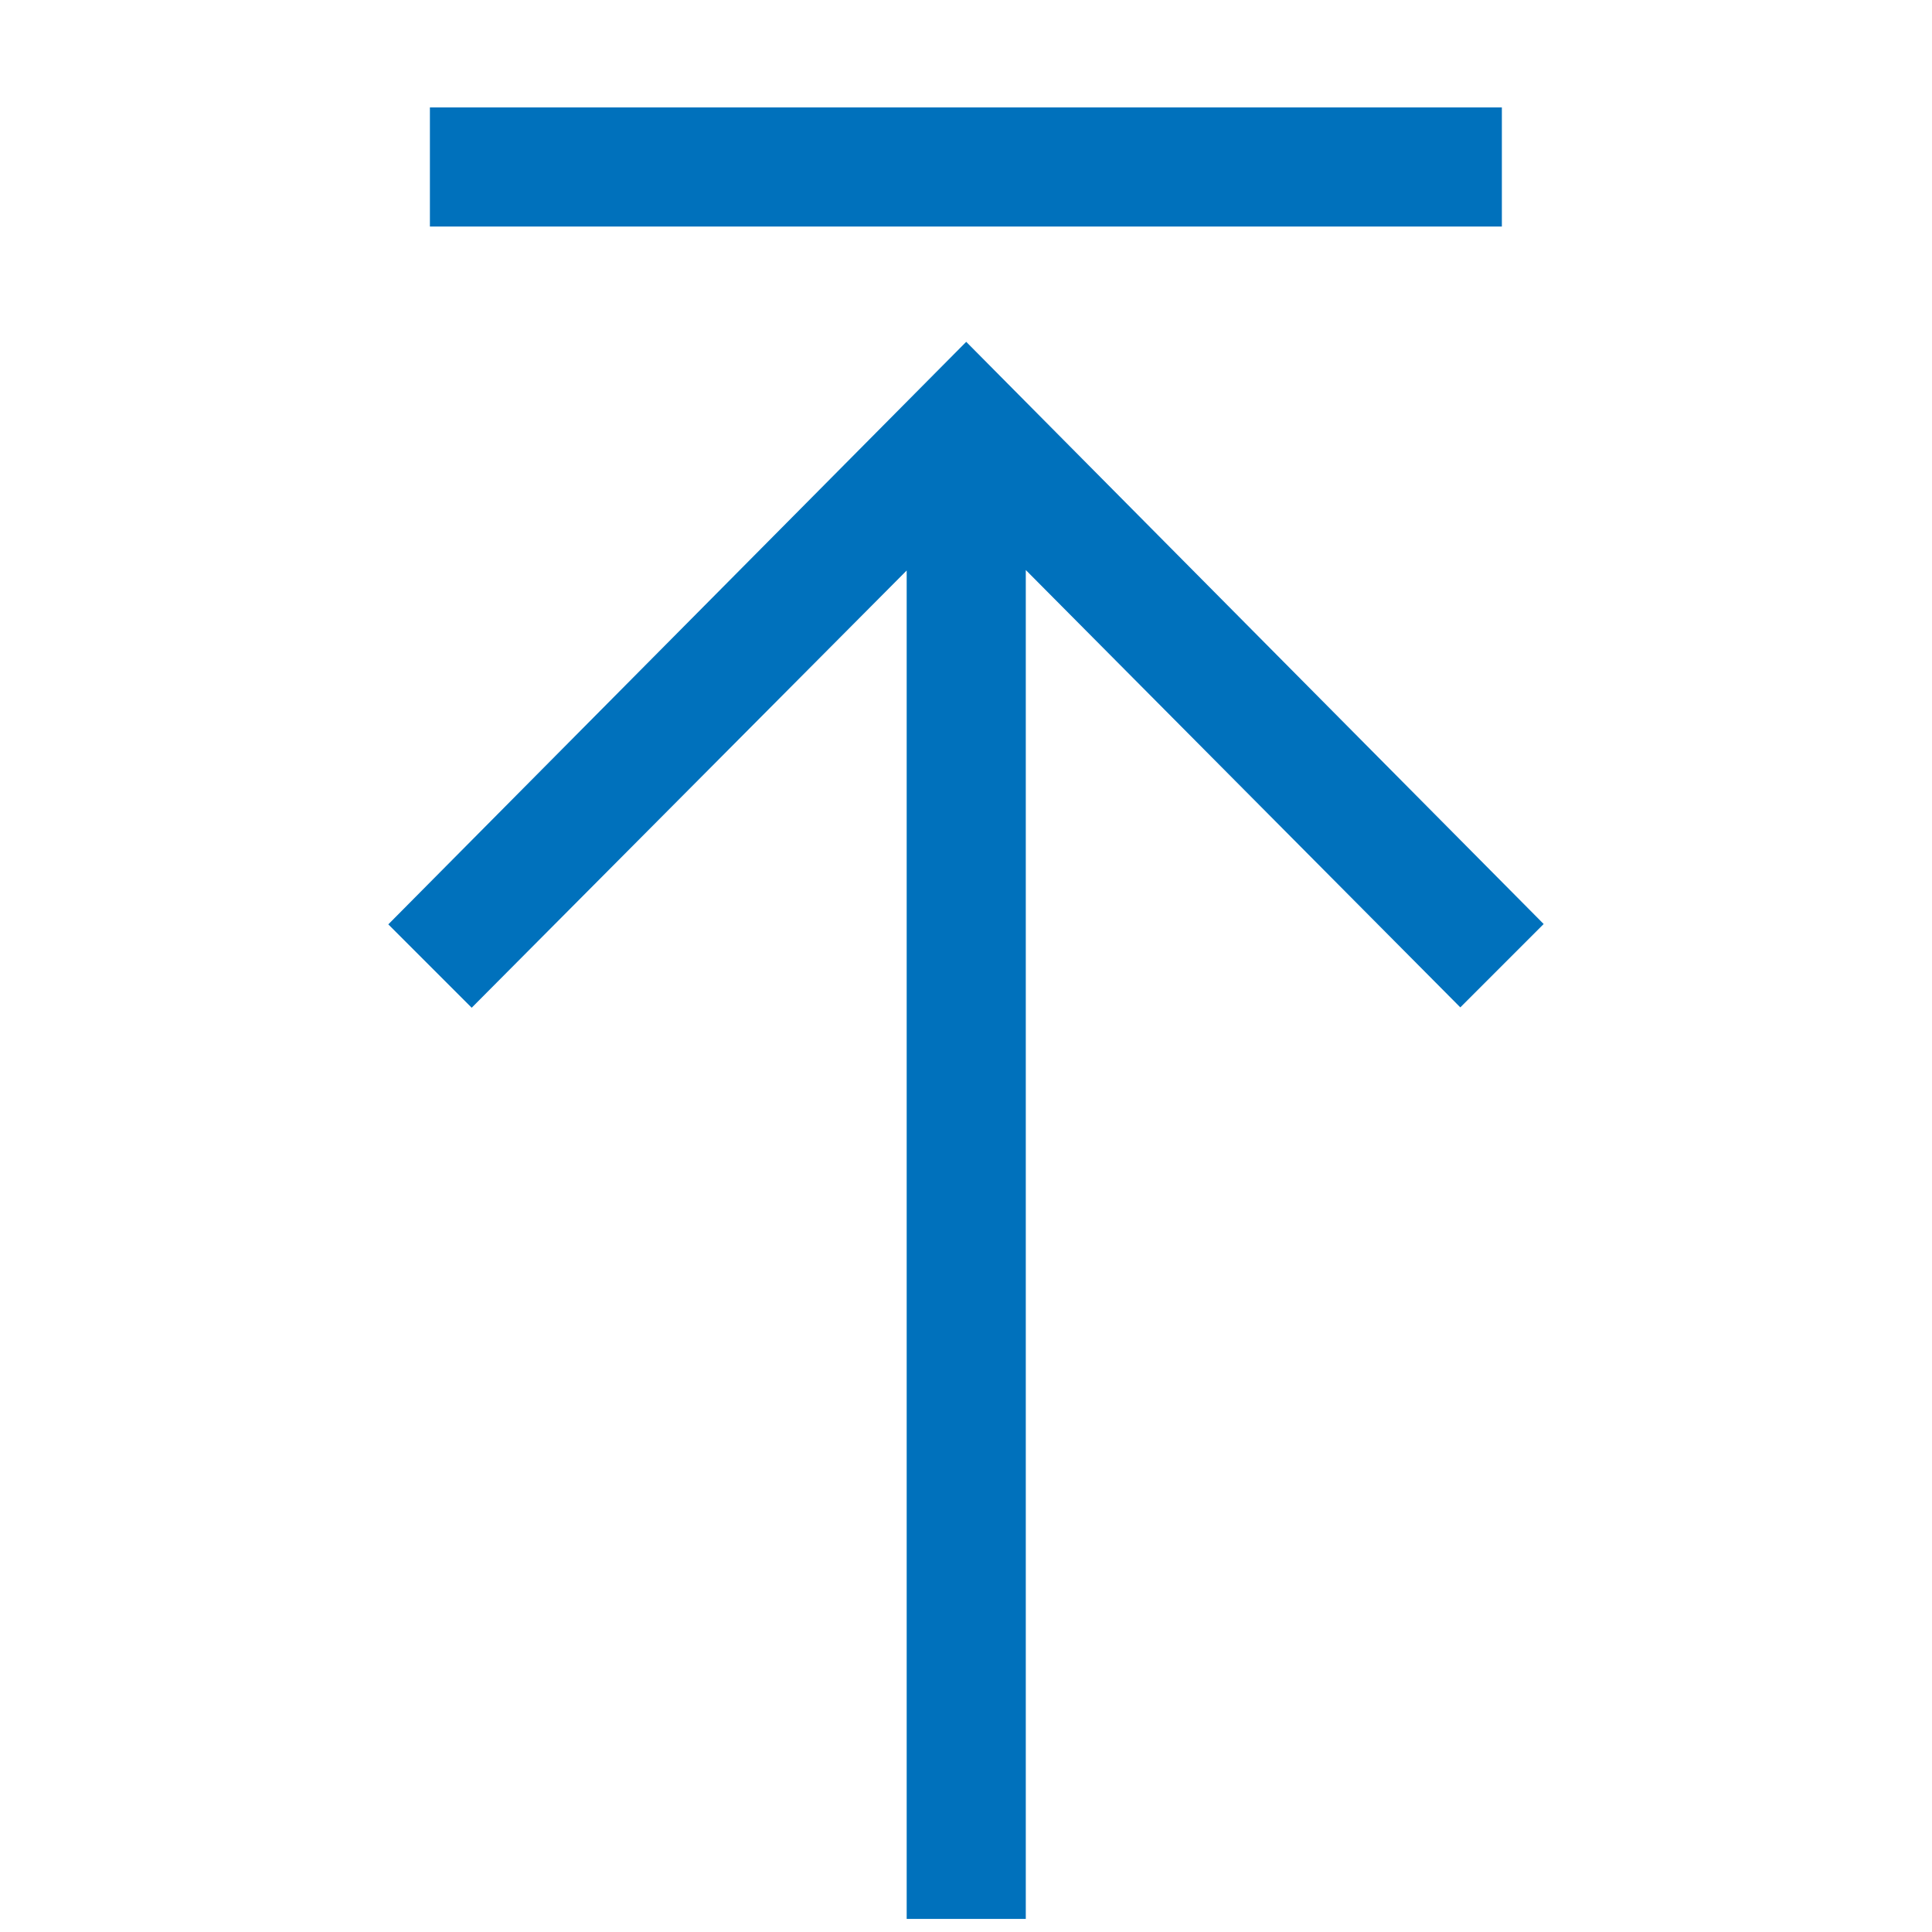 <svg id="Layer_1" data-name="Layer 1" xmlns="http://www.w3.org/2000/svg" viewBox="0 0 2048 2048">
<defs>
<style>.cls-1{fill:#0071bc;}.cls-2{fill:#0071bc;}</style>
</defs>
<title>Upload</title>
<g id="Upload">
<path
  id="Path_8904"
  data-name="Path 8904"
  class="cls-1"
  d="M1636.35,979.49,1548,1067.87,1087.38,604.25V2034.12H961.12V604.76L500,1068.25l-88.38-88.38,612.6-617.52Z"/>
  <rect
    id="Rectangle_13451"
    data-name="Rectangle 13451"
    class="cls-2"
    x="455.72"
    y="113.88"
    width="1136.32"
    height="126.26"
  />
</g>
</svg>
